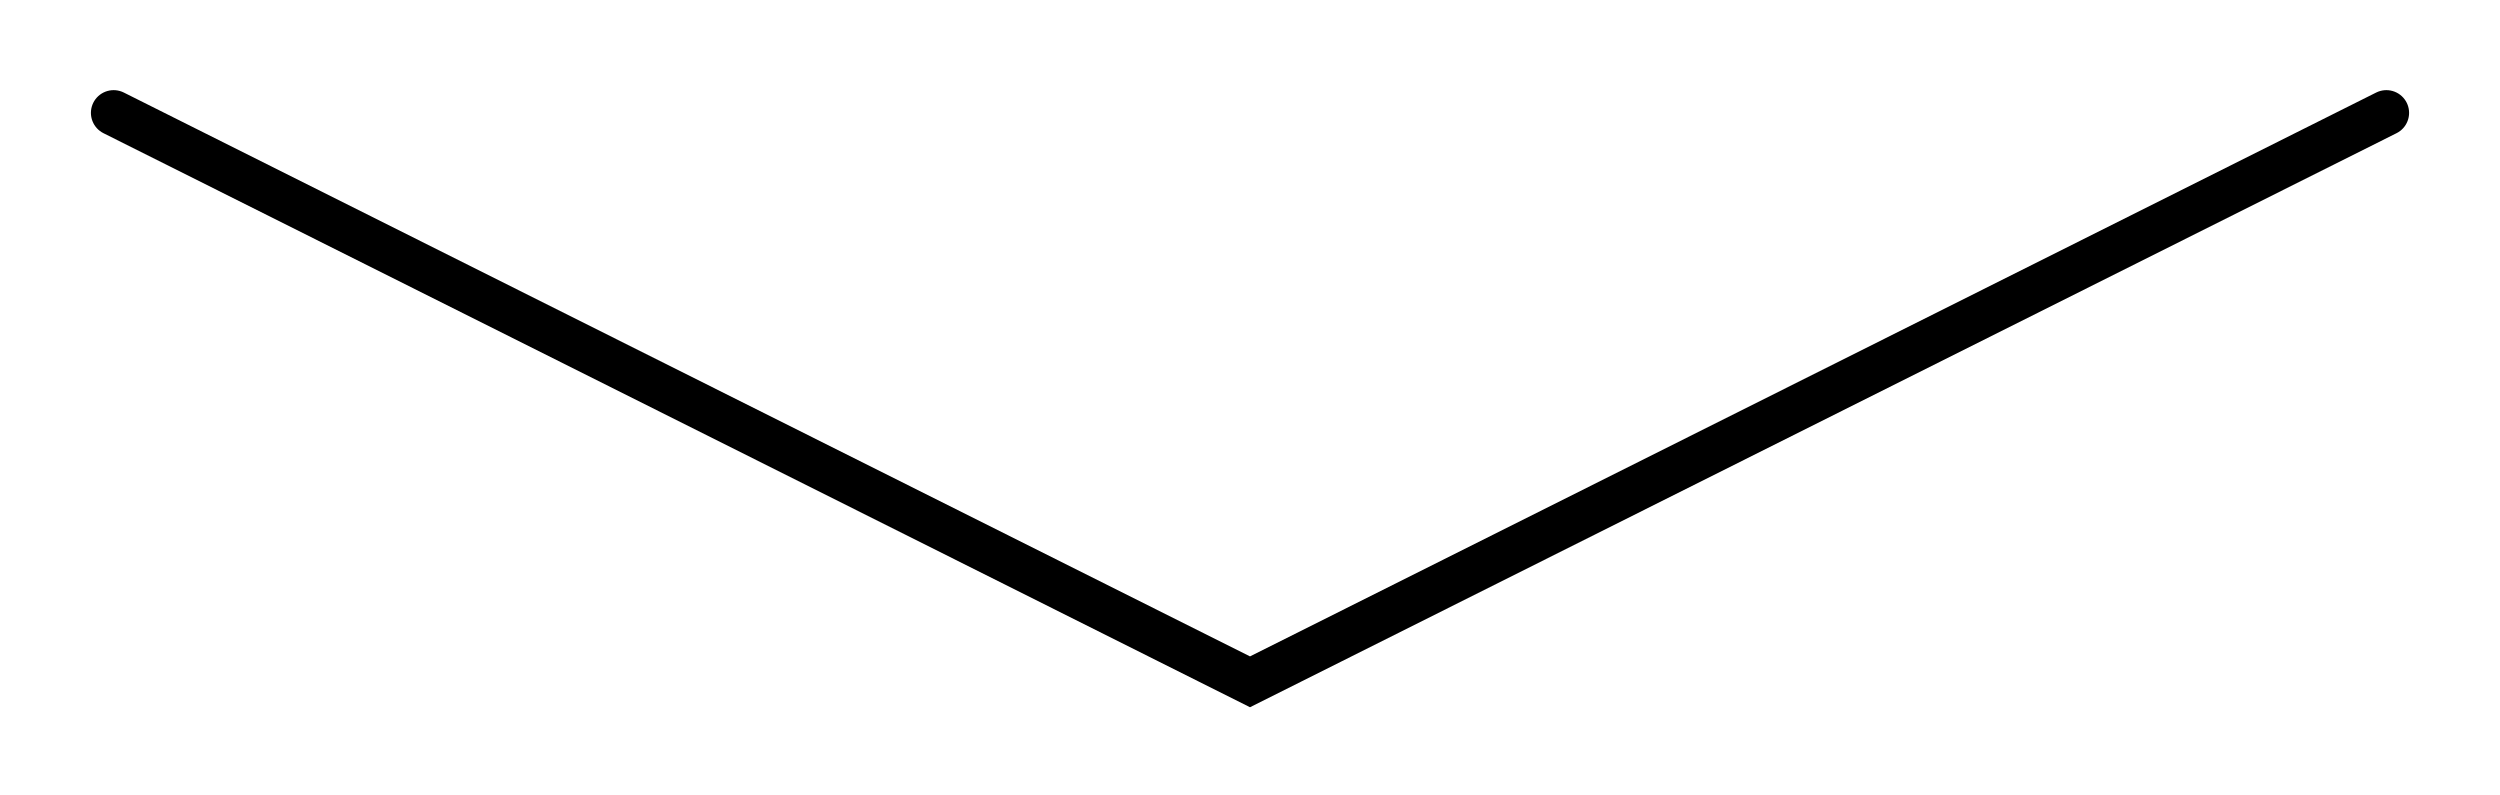 <?xml version="1.0" encoding="utf-8"?>
<!-- Generator: Adobe Illustrator 16.0.0, SVG Export Plug-In . SVG Version: 6.00 Build 0)  -->
<!DOCTYPE svg PUBLIC "-//W3C//DTD SVG 1.1//EN" "http://www.w3.org/Graphics/SVG/1.1/DTD/svg11.dtd">
<svg version="1.1" id="Layer_1" xmlns="http://www.w3.org/2000/svg" xmlns:xlink="http://www.w3.org/1999/xlink" x="0px" y="0px"
	 width="55px" height="17.5px" viewBox="0 0 55 17.5" enable-background="new 0 0 55 17.5" xml:space="preserve">
<polyline fill="none" stroke="#000000" stroke-width="1" stroke-linecap="round" stroke-miterlimit="10" points="2.5,2.483 27.5,15 52.5,2.483 "/>
</svg>
